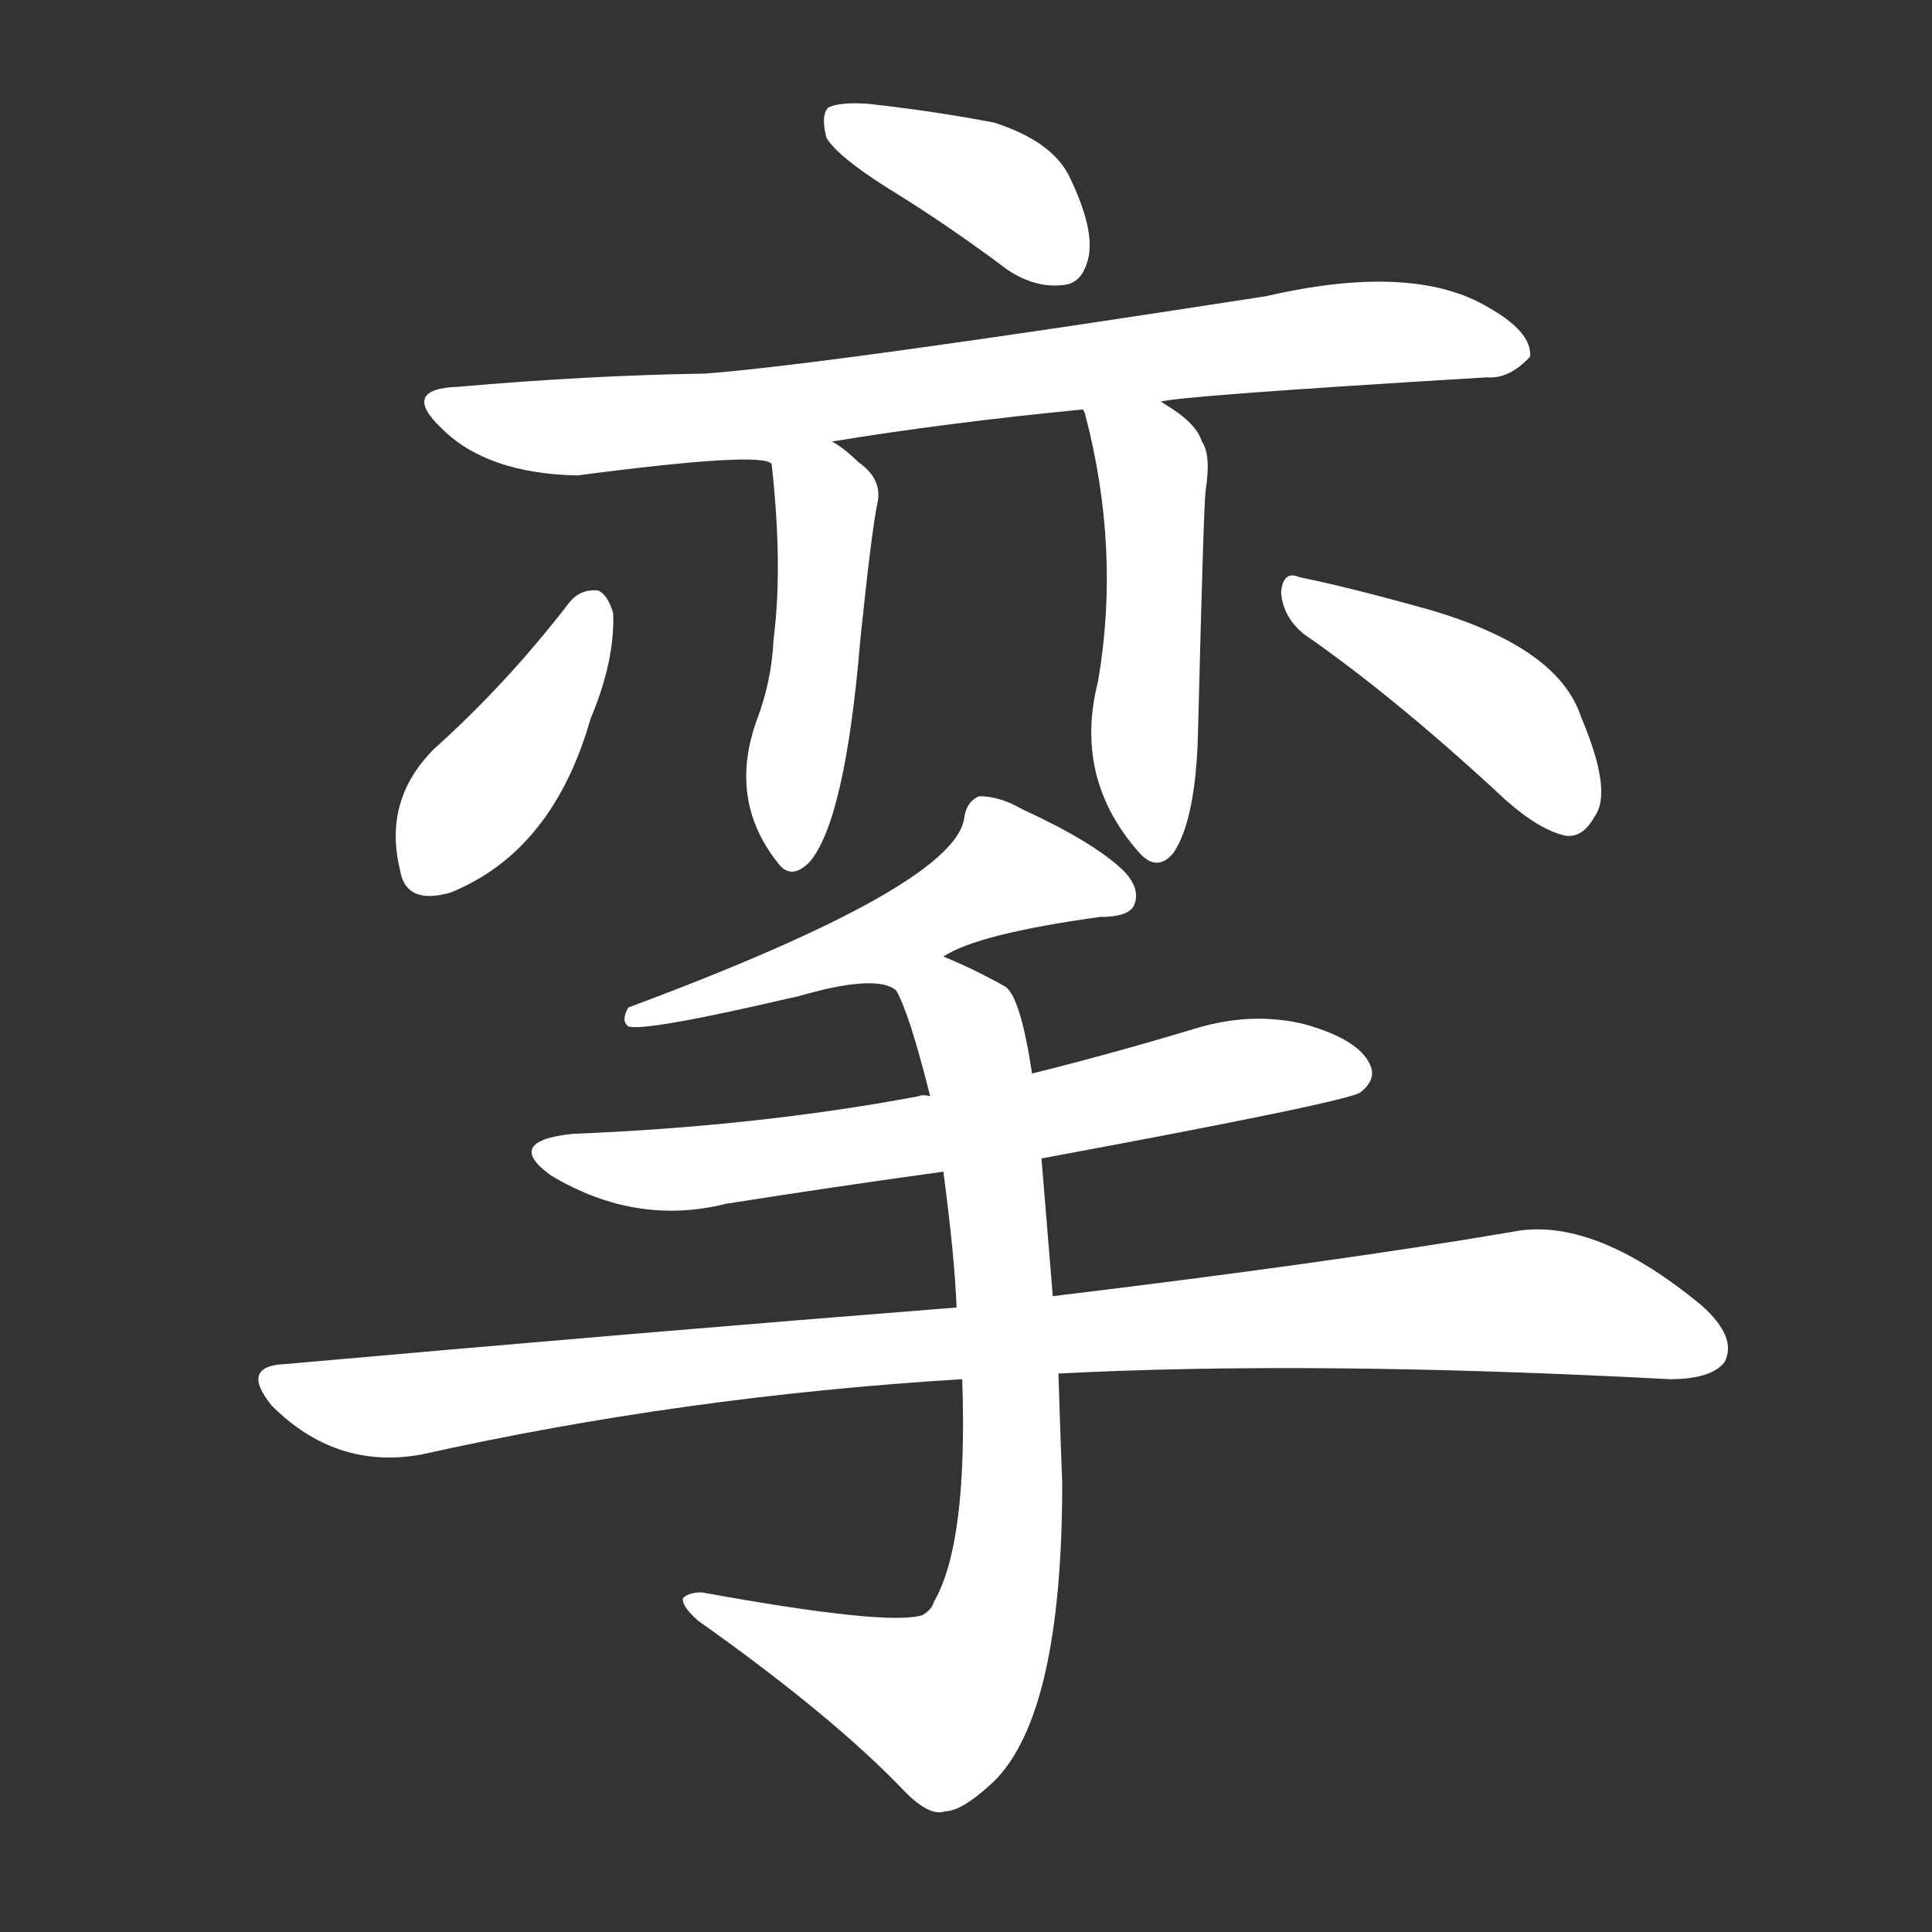 <svg version="1.1" viewBox="0 0 1024 1024" xmlns="http://www.w3.org/2000/svg">
  <rect x="0" y="0" width="1024" height="1024" fill="#333333" stroke="none"/>
  <g transform="scale(1, -1) translate(0, -900)">
    <style type="text/css">
        .stroke1 {fill: #FFFFFF;}
        .stroke2 {fill: #FFFFFF;}
        .stroke3 {fill: #FFFFFF;}
        .stroke4 {fill: #FFFFFF;}
        .stroke5 {fill: #FFFFFF;}
        .stroke6 {fill: #FFFFFF;}
        .stroke7 {fill: #FFFFFF;}
        .stroke8 {fill: #FFFFFF;}
        .stroke9 {fill: #FFFFFF;}
        .stroke10 {fill: #FFFFFF;}
        .stroke11 {fill: #FFFFFF;}
        .stroke12 {fill: #FFFFFF;}
        .stroke13 {fill: #FFFFFF;}
        .stroke14 {fill: #FFFFFF;}
        .stroke15 {fill: #FFFFFF;}
        .stroke16 {fill: #FFFFFF;}
        .stroke17 {fill: #FFFFFF;}
        .stroke18 {fill: #FFFFFF;}
        .stroke19 {fill: #FFFFFF;}
        .stroke20 {fill: #FFFFFF;}
        text {
            font-family: Helvetica;
            font-size: 50px;
            fill: #FFFFFF;}
            paint-order: stroke;
            stroke: #000000;
            stroke-width: 4px;
            stroke-linecap: butt;
            stroke-linejoin: miter;
            font-weight: 800;
        }
    </style>

    <path d="M 471 800 Q 502 781 534 757 Q 549 747 564 749 Q 574 750 577 764 Q 580 779 567 806 Q 558 825 527 835 Q 496 841 460 845 Q 445 846 439 843 Q 435 839 438 827 Q 444 817 471 800 Z" class="stroke1"/>
    <path d="M 615 687 Q 622 690 788 700 Q 800 699 811 711 Q 812 724 789 737 Q 749 761 671 743 Q 439 707 374 702 Q 311 701 243 695 Q 212 694 234 673 Q 258 649 306 648 Q 405 661 409 654 C 433 651 411 661 441 666 Q 502 676 574 683 L 615 687 Z" class="stroke2"/>
    <path d="M 409 654 Q 415 600 410 561 Q 409 539 401 518 Q 386 476 412 443 Q 419 433 429 443 Q 448 465 456 561 Q 462 619 465 633 Q 468 646 455 655 Q 448 662 441 666 C 416 683 406 684 409 654 Z" class="stroke3"/>
    <path d="M 574 683 L 575 681 Q 594 609 582 539 Q 569 488 603 449 Q 613 437 622 448 Q 634 466 635 513 Q 638 633 639 640 Q 642 659 637 666 Q 634 676 617 686 Q 616 687 615 687 C 589 702 565 712 574 683 Z" class="stroke4"/>
    <path d="M 302 581 Q 269 538 230 503 Q 203 476 212 439 Q 215 420 239 427 Q 293 449 313 519 Q 326 550 325 575 Q 322 585 317 587 Q 308 588 302 581 Z" class="stroke5"/>
    <path d="M 691 564 Q 740 530 798 476 Q 816 460 830 457 Q 839 456 845 467 Q 855 480 838 520 Q 826 557 757 577 Q 714 589 689 594 Q 680 598 679 586 Q 680 573 691 564 Z" class="stroke6"/>
    <path d="M 500 393 Q 518 405 583 414 Q 598 414 601 420 Q 605 429 595 439 Q 579 454 542 471 Q 530 478 519 478 Q 512 475 511 466 Q 505 430 333 366 Q 329 359 333 356 Q 342 353 423 372 L 500 393 Z" class="stroke7"/>
    <path d="M 552 286 Q 714 316 721 321 Q 730 328 726 336 Q 720 349 692 357 Q 664 364 634 355 Q 591 342 547 331 L 493 319 Q 489 320 487 319 Q 402 303 303 299 Q 267 295 292 277 Q 337 250 385 262 Q 442 271 500 279 L 552 286 Z" class="stroke8"/>
    <path d="M 561 172 Q 696 179 885 169 Q 907 169 914 178 Q 921 191 902 208 Q 844 256 801 247 Q 707 231 558 213 L 507 207 Q 342 194 151 177 Q 127 176 144 155 Q 178 121 223 129 Q 362 160 510 169 L 561 172 Z" class="stroke9"/>
    <path d="M 510 169 Q 513 82 495 51 Q 494 47 489 44 Q 471 38 372 56 Q 365 56 362 53 Q 361 49 370 41 Q 442 -10 480 -50 Q 493 -63 501 -60 Q 510 -60 527 -44 Q 563 -8 563 114 Q 562 139 561 172 L 558 213 Q 554 262 552 286 L 547 331 Q 541 371 533 377 Q 515 387 500 393 C 497 394 394 365 423 372 Q 465 384 475 375 Q 482 363 493 319 L 500 279 Q 506 234 507 207 L 510 169 Z" class="stroke10"/>
</g></svg>